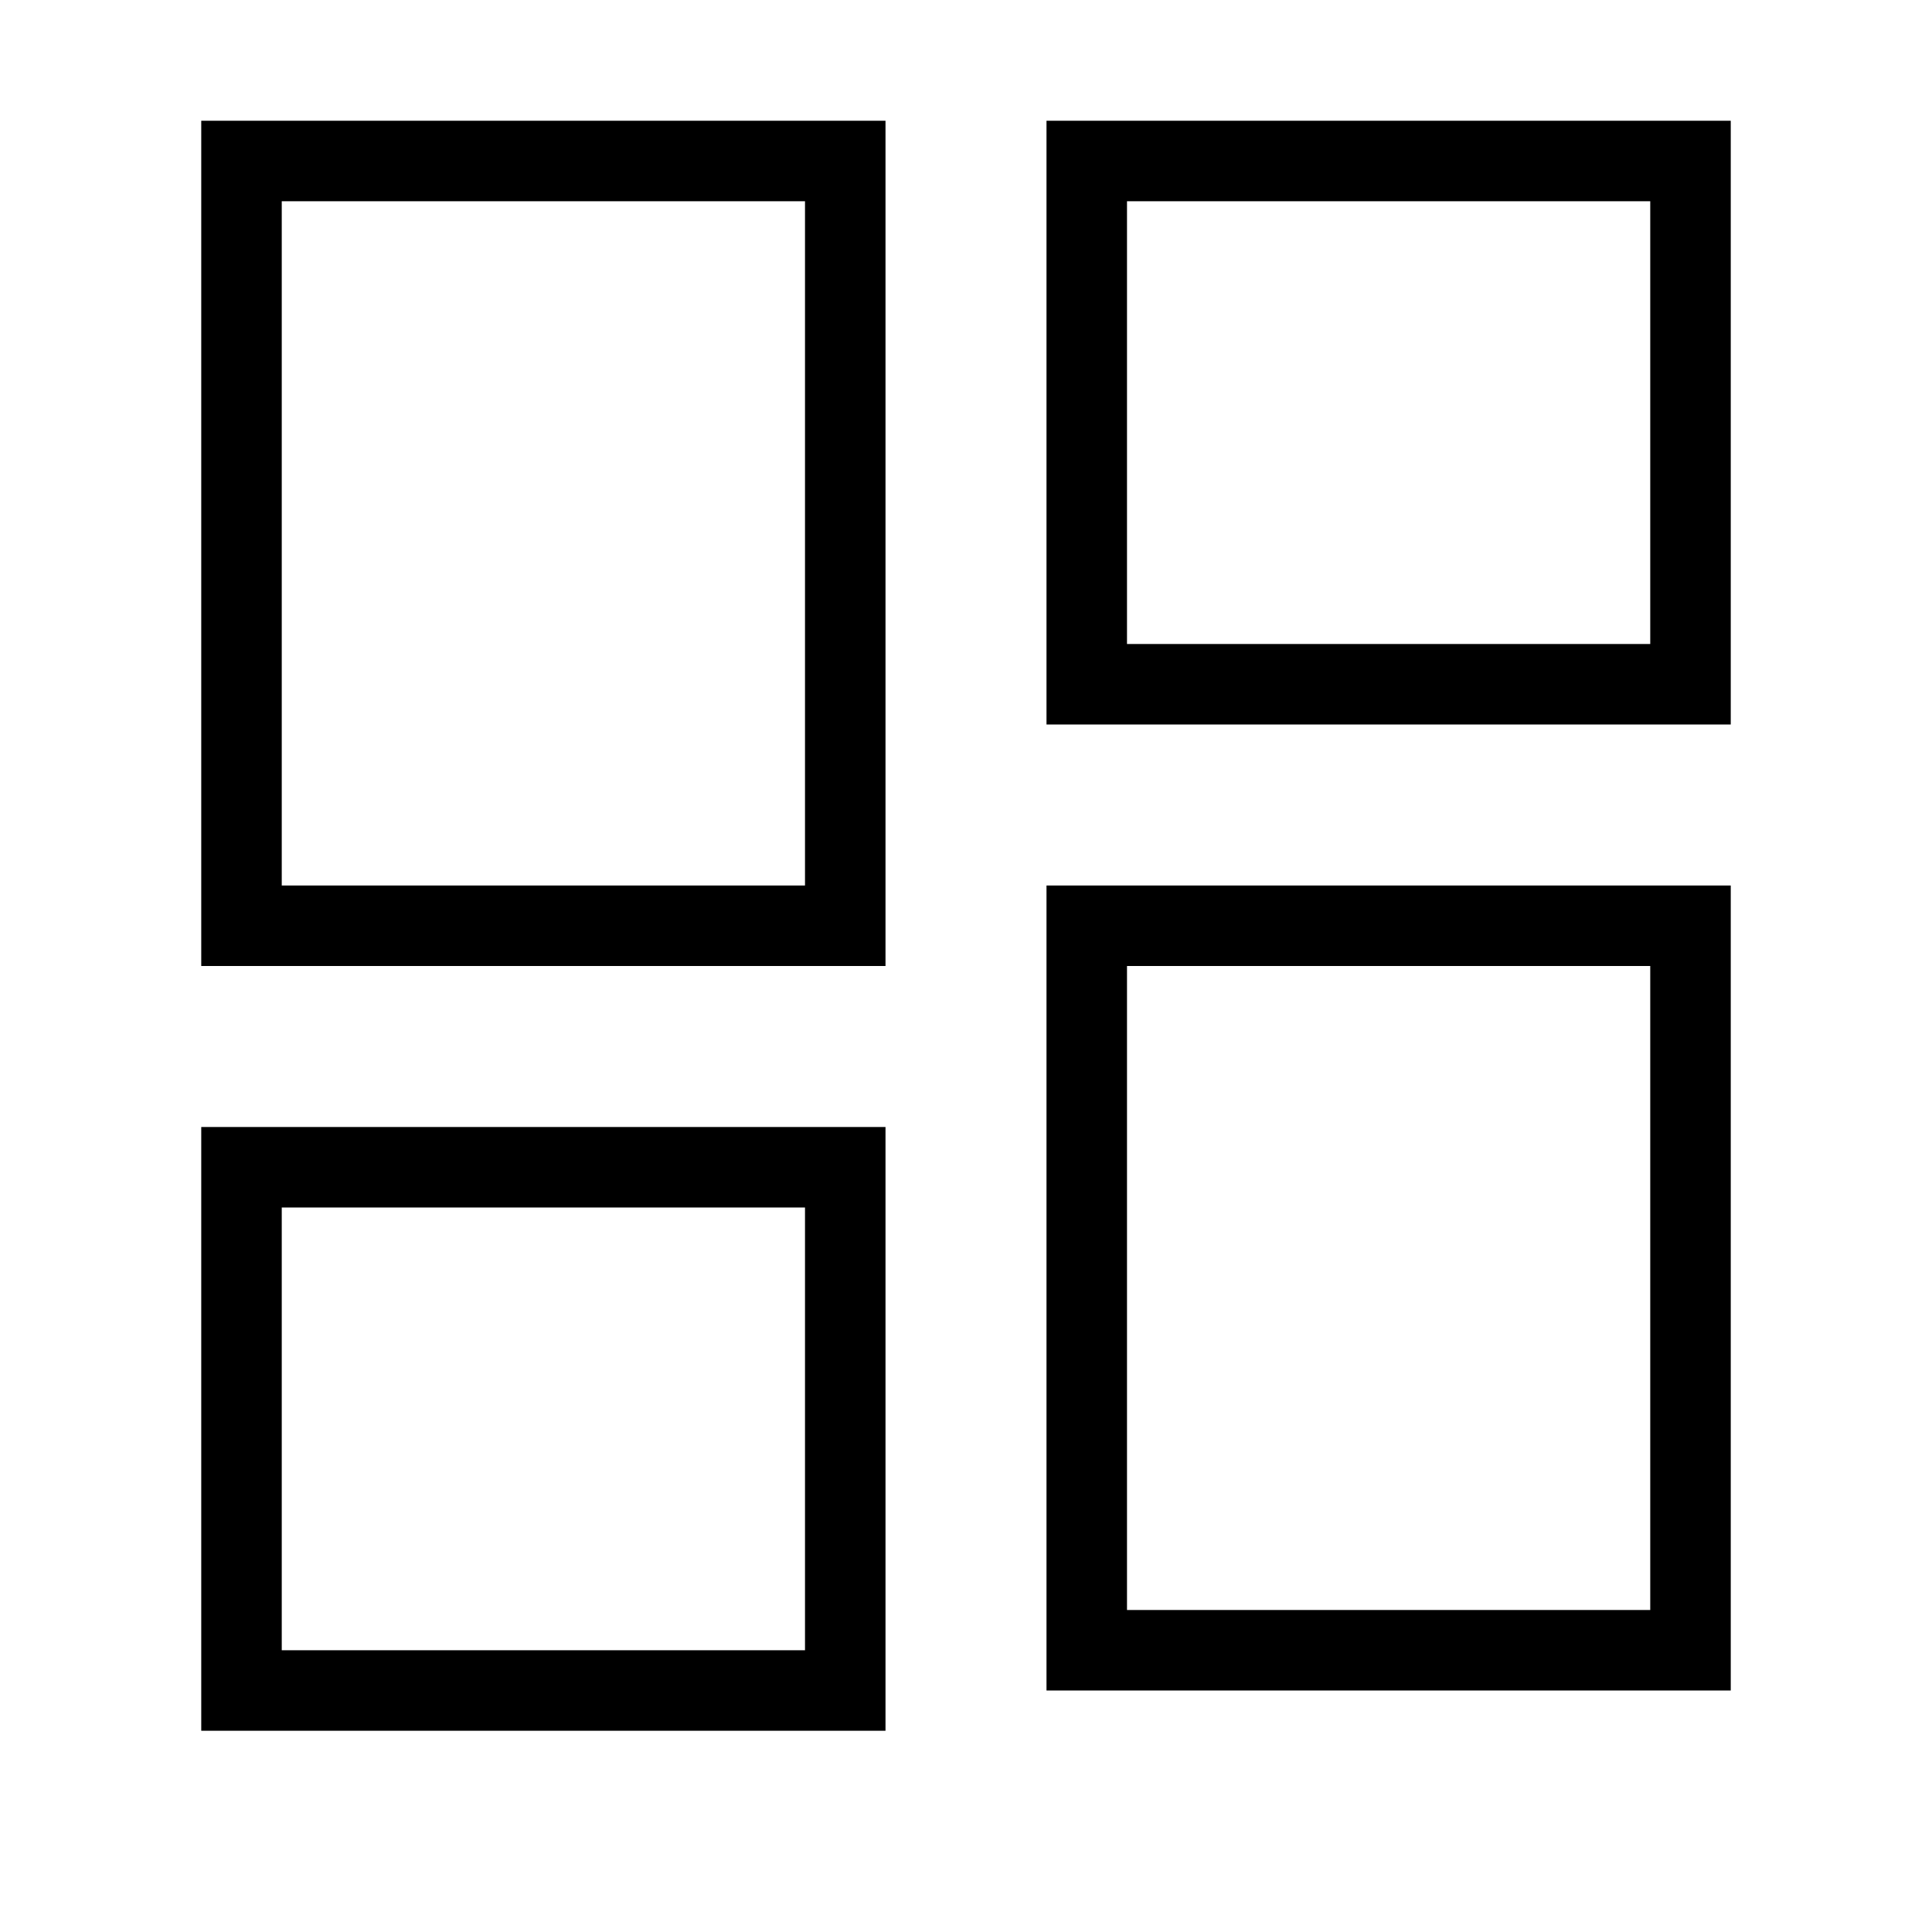 <svg width="24" height="24" viewBox="0 0 24 24" fill="none" xmlns="http://www.w3.org/2000/svg">
<path d="M10.5 2H3V11.5H10.5V2Z" stroke="black"/>
<path d="M13.5 8.5V2H21V8.5H13.5Z" stroke="black"/>
<path d="M21 11.5H13.5V20.5H21V11.5Z" stroke="black"/>
<path d="M10.5 14.5H3V21H10.5V14.5Z" stroke="black"/>
</svg>

